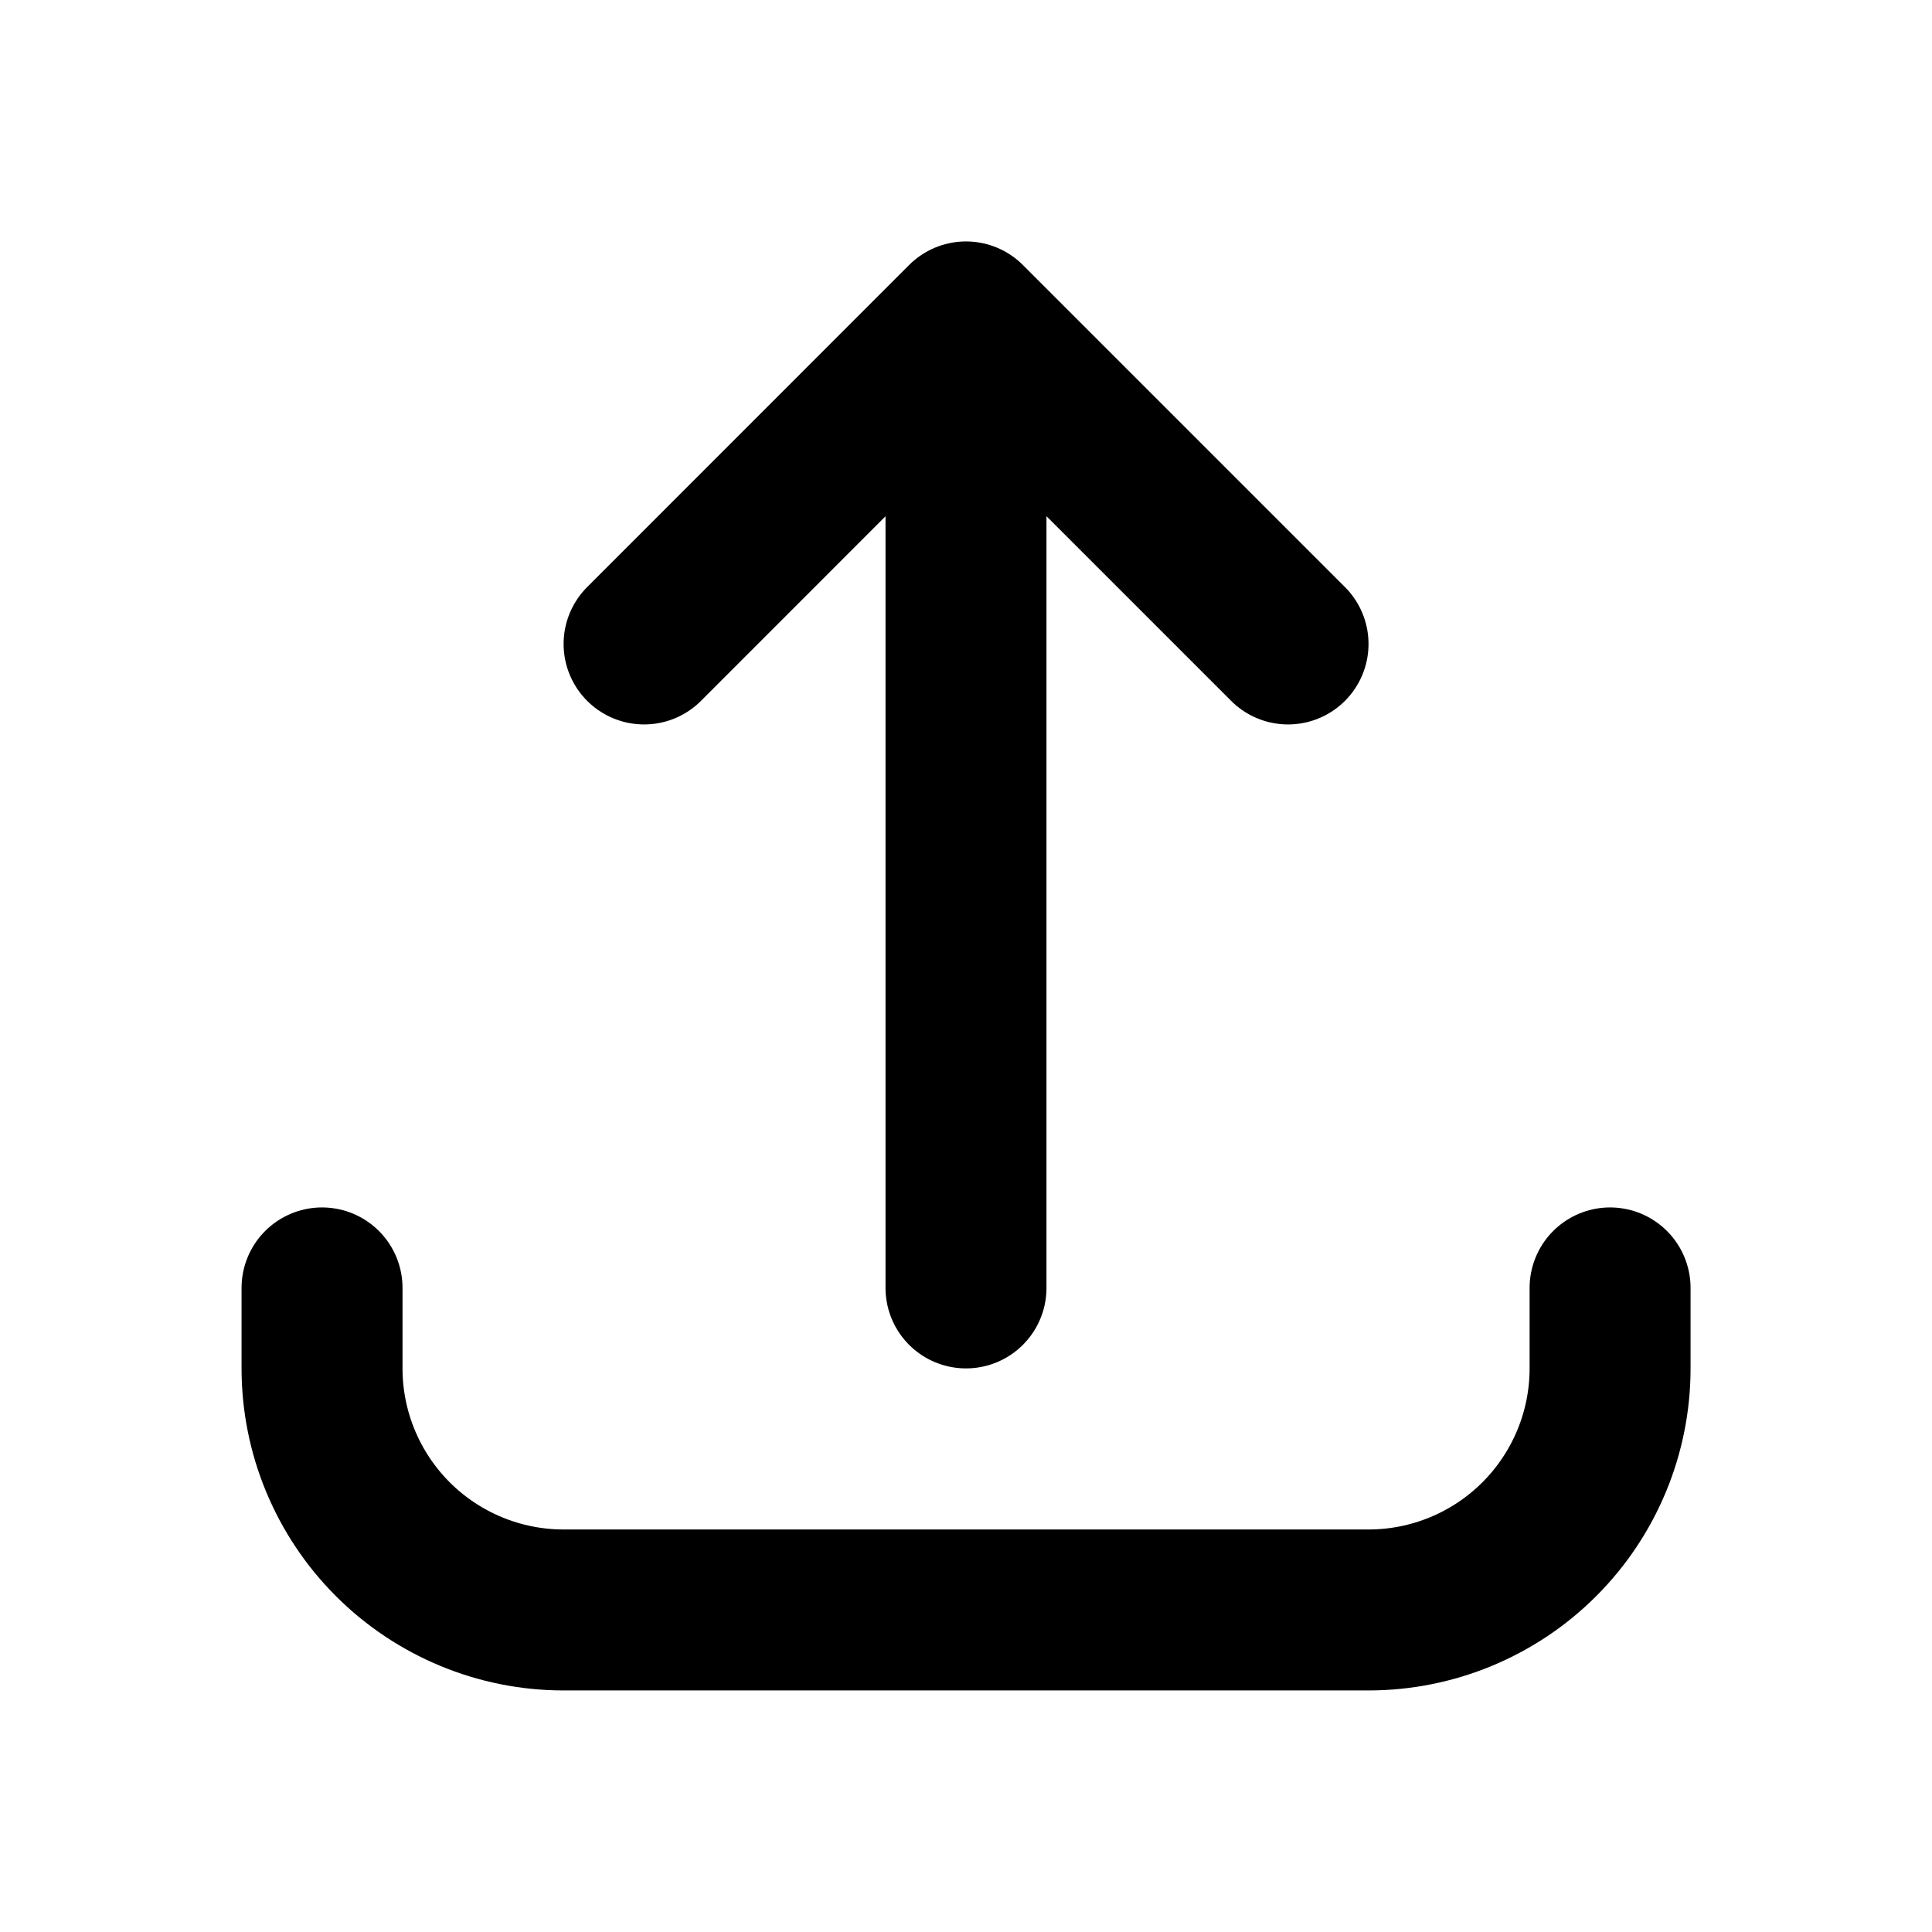 <svg width="16" height="16" viewBox="0 0 16 16" fill="none" xmlns="http://www.w3.org/2000/svg">
<path d="M2.667 10.666V11.333C2.667 11.863 2.878 12.372 3.253 12.747C3.628 13.122 4.137 13.333 4.667 13.333H11.334C11.864 13.333 12.373 13.122 12.748 12.747C13.123 12.372 13.334 11.863 13.334 11.333V10.666M10.667 5.333L8 2.666M8 2.666L5.334 5.333M8 2.666V10.666" stroke="black" stroke-width="1.333" stroke-linecap="round" stroke-linejoin="round"/>
</svg>
